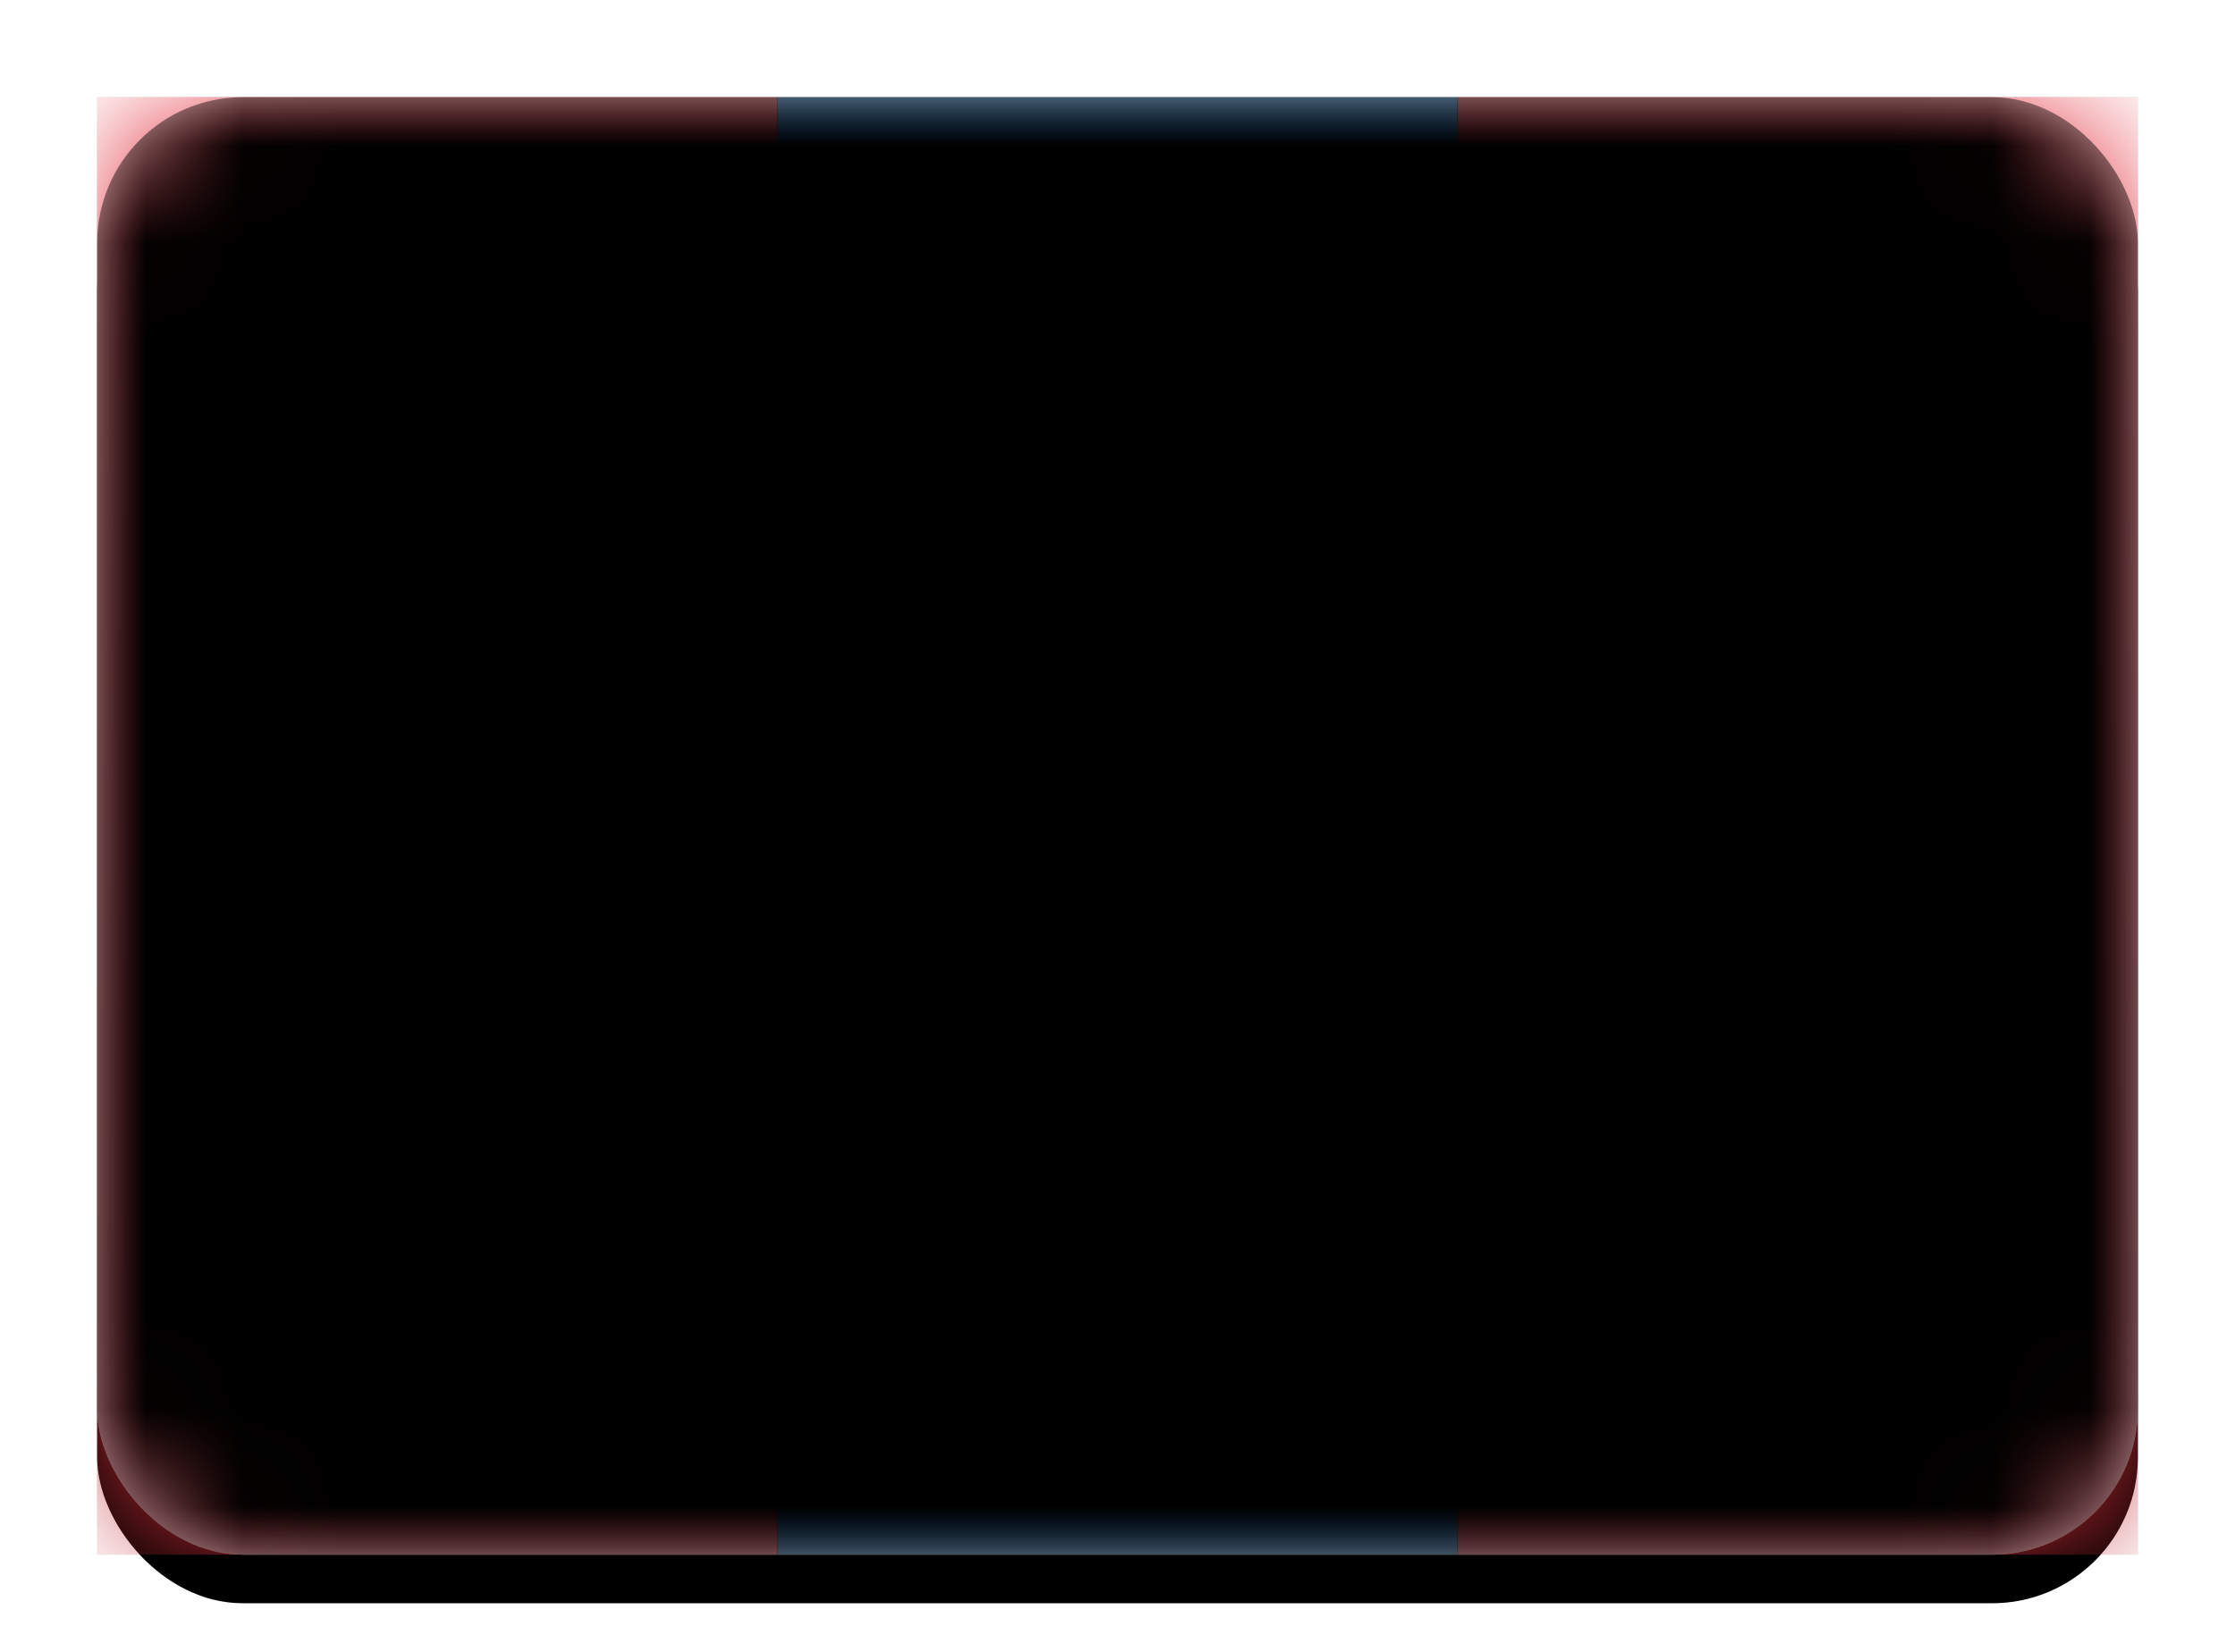 <svg xmlns="http://www.w3.org/2000/svg" xmlns:xlink="http://www.w3.org/1999/xlink" width="23" height="17" viewBox="0 0 23 17">
  <defs>
    <linearGradient id="mn-c" x1="50%" x2="50%" y1="0%" y2="100%">
      <stop offset="0%" stop-color="#FFF"/>
      <stop offset="100%" stop-color="#F0F0F0"/>
    </linearGradient>
    <rect id="mn-a" width="21" height="15" x="0" y="0" rx="1.5"/>
    <filter id="mn-b" width="116.7%" height="123.3%" x="-8.3%" y="-8.3%" filterUnits="objectBoundingBox">
      <feOffset dy=".5" in="SourceAlpha" result="shadowOffsetOuter1"/>
      <feGaussianBlur in="shadowOffsetOuter1" result="shadowBlurOuter1" stdDeviation=".5"/>
      <feColorMatrix in="shadowBlurOuter1" values="0 0 0 0 0   0 0 0 0 0   0 0 0 0 0  0 0 0 0.16 0"/>
    </filter>
    <linearGradient id="mn-g" x1="50%" x2="50%" y1="0%" y2="100%">
      <stop offset="0%" stop-color="#146BBC"/>
      <stop offset="100%" stop-color="#0B5396"/>
    </linearGradient>
    <rect id="mn-f" width="7" height="15" x="7" y="0"/>
    <filter id="mn-e" width="121.4%" height="110%" x="-10.7%" y="-5%" filterUnits="objectBoundingBox">
      <feMorphology in="SourceAlpha" operator="dilate" radius=".25" result="shadowSpreadOuter1"/>
      <feOffset in="shadowSpreadOuter1" result="shadowOffsetOuter1"/>
      <feColorMatrix in="shadowOffsetOuter1" values="0 0 0 0 0   0 0 0 0 0   0 0 0 0 0  0 0 0 0.06 0"/>
    </filter>
    <linearGradient id="mn-j" x1="50%" x2="50%" y1="0%" y2="100%">
      <stop offset="0%" stop-color="#E43642"/>
      <stop offset="100%" stop-color="#C32A34"/>
    </linearGradient>
    <rect id="mn-i" width="7" height="15" x="0" y="0"/>
    <filter id="mn-h" width="121.4%" height="110%" x="-10.7%" y="-5%" filterUnits="objectBoundingBox">
      <feMorphology in="SourceAlpha" operator="dilate" radius=".25" result="shadowSpreadOuter1"/>
      <feOffset in="shadowSpreadOuter1" result="shadowOffsetOuter1"/>
      <feColorMatrix in="shadowOffsetOuter1" values="0 0 0 0 0   0 0 0 0 0   0 0 0 0 0  0 0 0 0.06 0"/>
    </filter>
    <rect id="mn-l" width="7" height="15" x="14" y="0"/>
    <filter id="mn-k" width="121.4%" height="110%" x="-10.7%" y="-5%" filterUnits="objectBoundingBox">
      <feMorphology in="SourceAlpha" operator="dilate" radius=".25" result="shadowSpreadOuter1"/>
      <feOffset in="shadowSpreadOuter1" result="shadowOffsetOuter1"/>
      <feColorMatrix in="shadowOffsetOuter1" values="0 0 0 0 0   0 0 0 0 0   0 0 0 0 0  0 0 0 0.06 0"/>
    </filter>
    <linearGradient id="mn-m" x1="50%" x2="50%" y1="0%" y2="100%">
      <stop offset="0%" stop-color="#F8D246"/>
      <stop offset="100%" stop-color="#F9CE2F"/>
    </linearGradient>
    <rect id="mn-o" width="21" height="15" x="0" y="0" rx="1.5"/>
    <filter id="mn-n" width="102.4%" height="103.3%" x="-1.2%" y="-1.7%" filterUnits="objectBoundingBox">
      <feOffset dy="-.5" in="SourceAlpha" result="shadowOffsetInner1"/>
      <feComposite in="shadowOffsetInner1" in2="SourceAlpha" k2="-1" k3="1" operator="arithmetic" result="shadowInnerInner1"/>
      <feColorMatrix in="shadowInnerInner1" result="shadowMatrixInner1" values="0 0 0 0 0   0 0 0 0 0   0 0 0 0 0  0 0 0 0.04 0"/>
      <feOffset dy=".5" in="SourceAlpha" result="shadowOffsetInner2"/>
      <feComposite in="shadowOffsetInner2" in2="SourceAlpha" k2="-1" k3="1" operator="arithmetic" result="shadowInnerInner2"/>
      <feColorMatrix in="shadowInnerInner2" result="shadowMatrixInner2" values="0 0 0 0 1   0 0 0 0 1   0 0 0 0 1  0 0 0 0.12 0"/>
      <feMerge>
        <feMergeNode in="shadowMatrixInner1"/>
        <feMergeNode in="shadowMatrixInner2"/>
      </feMerge>
    </filter>
  </defs>
  <g fill="none" fill-rule="evenodd" transform="translate(1 1)">
    <mask id="mn-d" fill="#fff">
      <use xlink:href="#mn-a"/>
    </mask>
    <use fill="#000" filter="url(#mn-b)" xlink:href="#mn-a"/>
    <use fill="url(#mn-c)" xlink:href="#mn-a"/>
    <g mask="url(#mn-d)">
      <use fill="#000" filter="url(#mn-e)" xlink:href="#mn-f"/>
      <use fill="url(#mn-g)" xlink:href="#mn-f"/>
    </g>
    <g mask="url(#mn-d)">
      <use fill="#000" filter="url(#mn-h)" xlink:href="#mn-i"/>
      <use fill="url(#mn-j)" xlink:href="#mn-i"/>
    </g>
    <g mask="url(#mn-d)">
      <use fill="#000" filter="url(#mn-k)" xlink:href="#mn-l"/>
      <use fill="url(#mn-j)" xlink:href="#mn-l"/>
    </g>
    <path fill="url(#mn-m)" d="M5,9 L5,12 L4,12 L4,9 L5,9 Z M3,9 L3,12 L2,12 L2,9 L3,9 Z M4,11 L3.5,12 L3,11 L4,11 Z M3.5,10 C3.776,10 4,10.224 4,10.5 C4,10.776 3.776,11 3.5,11 C3.224,11 3,10.776 3,10.5 C3,10.224 3.224,10 3.5,10 Z M4,9 L3.5,10 L3,9 L4,9 Z M3.5,8 C3.776,8 4,8.224 4,8.5 C4,8.776 3.776,9 3.5,9 C3.224,9 3,8.776 3,8.5 C3,8.224 3.224,8 3.5,8 Z M3.5,7.5 L4,8 L3,8 L3.5,7.5 Z" mask="url(#mn-d)"/>
    <g fill="#000" mask="url(#mn-d)">
      <use filter="url(#mn-n)" xlink:href="#mn-o"/>
    </g>
  </g>
</svg>
